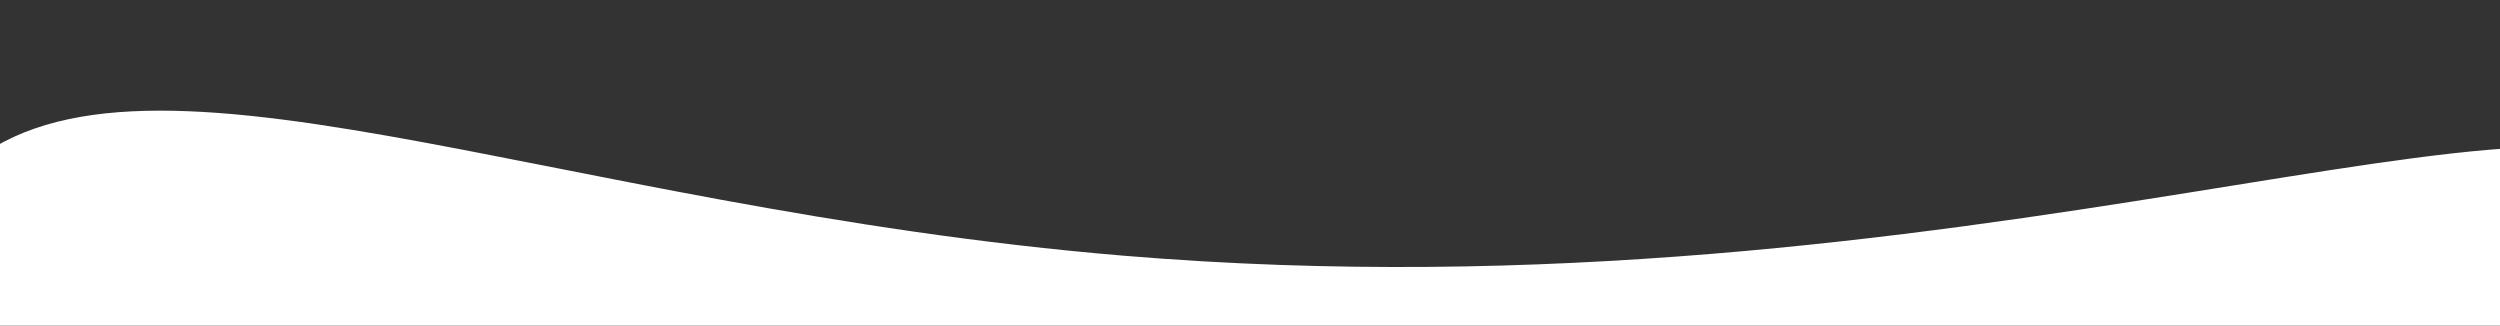 <ns0:svg xmlns:ns0="http://www.w3.org/2000/svg" id="Layer_1" data-name="Layer 1" viewBox="0 0 1920 250"><ns0:rect x="0" y="0" width="1920" height="250" fill="#333333" stroke="none"/><ns0:defs><ns0:style>.cls-1{fill:#fff;}</ns0:style></ns0:defs><ns0:path class="cls-1" d="M-78,250c.53-33.07,8-80.13,47-117C99.75,9.35,417.56,159.22,863,196.39c647.36,54,1129.46-166.25,1200-48.73,13.21,22,11,54.2-22.85,102.34" /></ns0:svg>